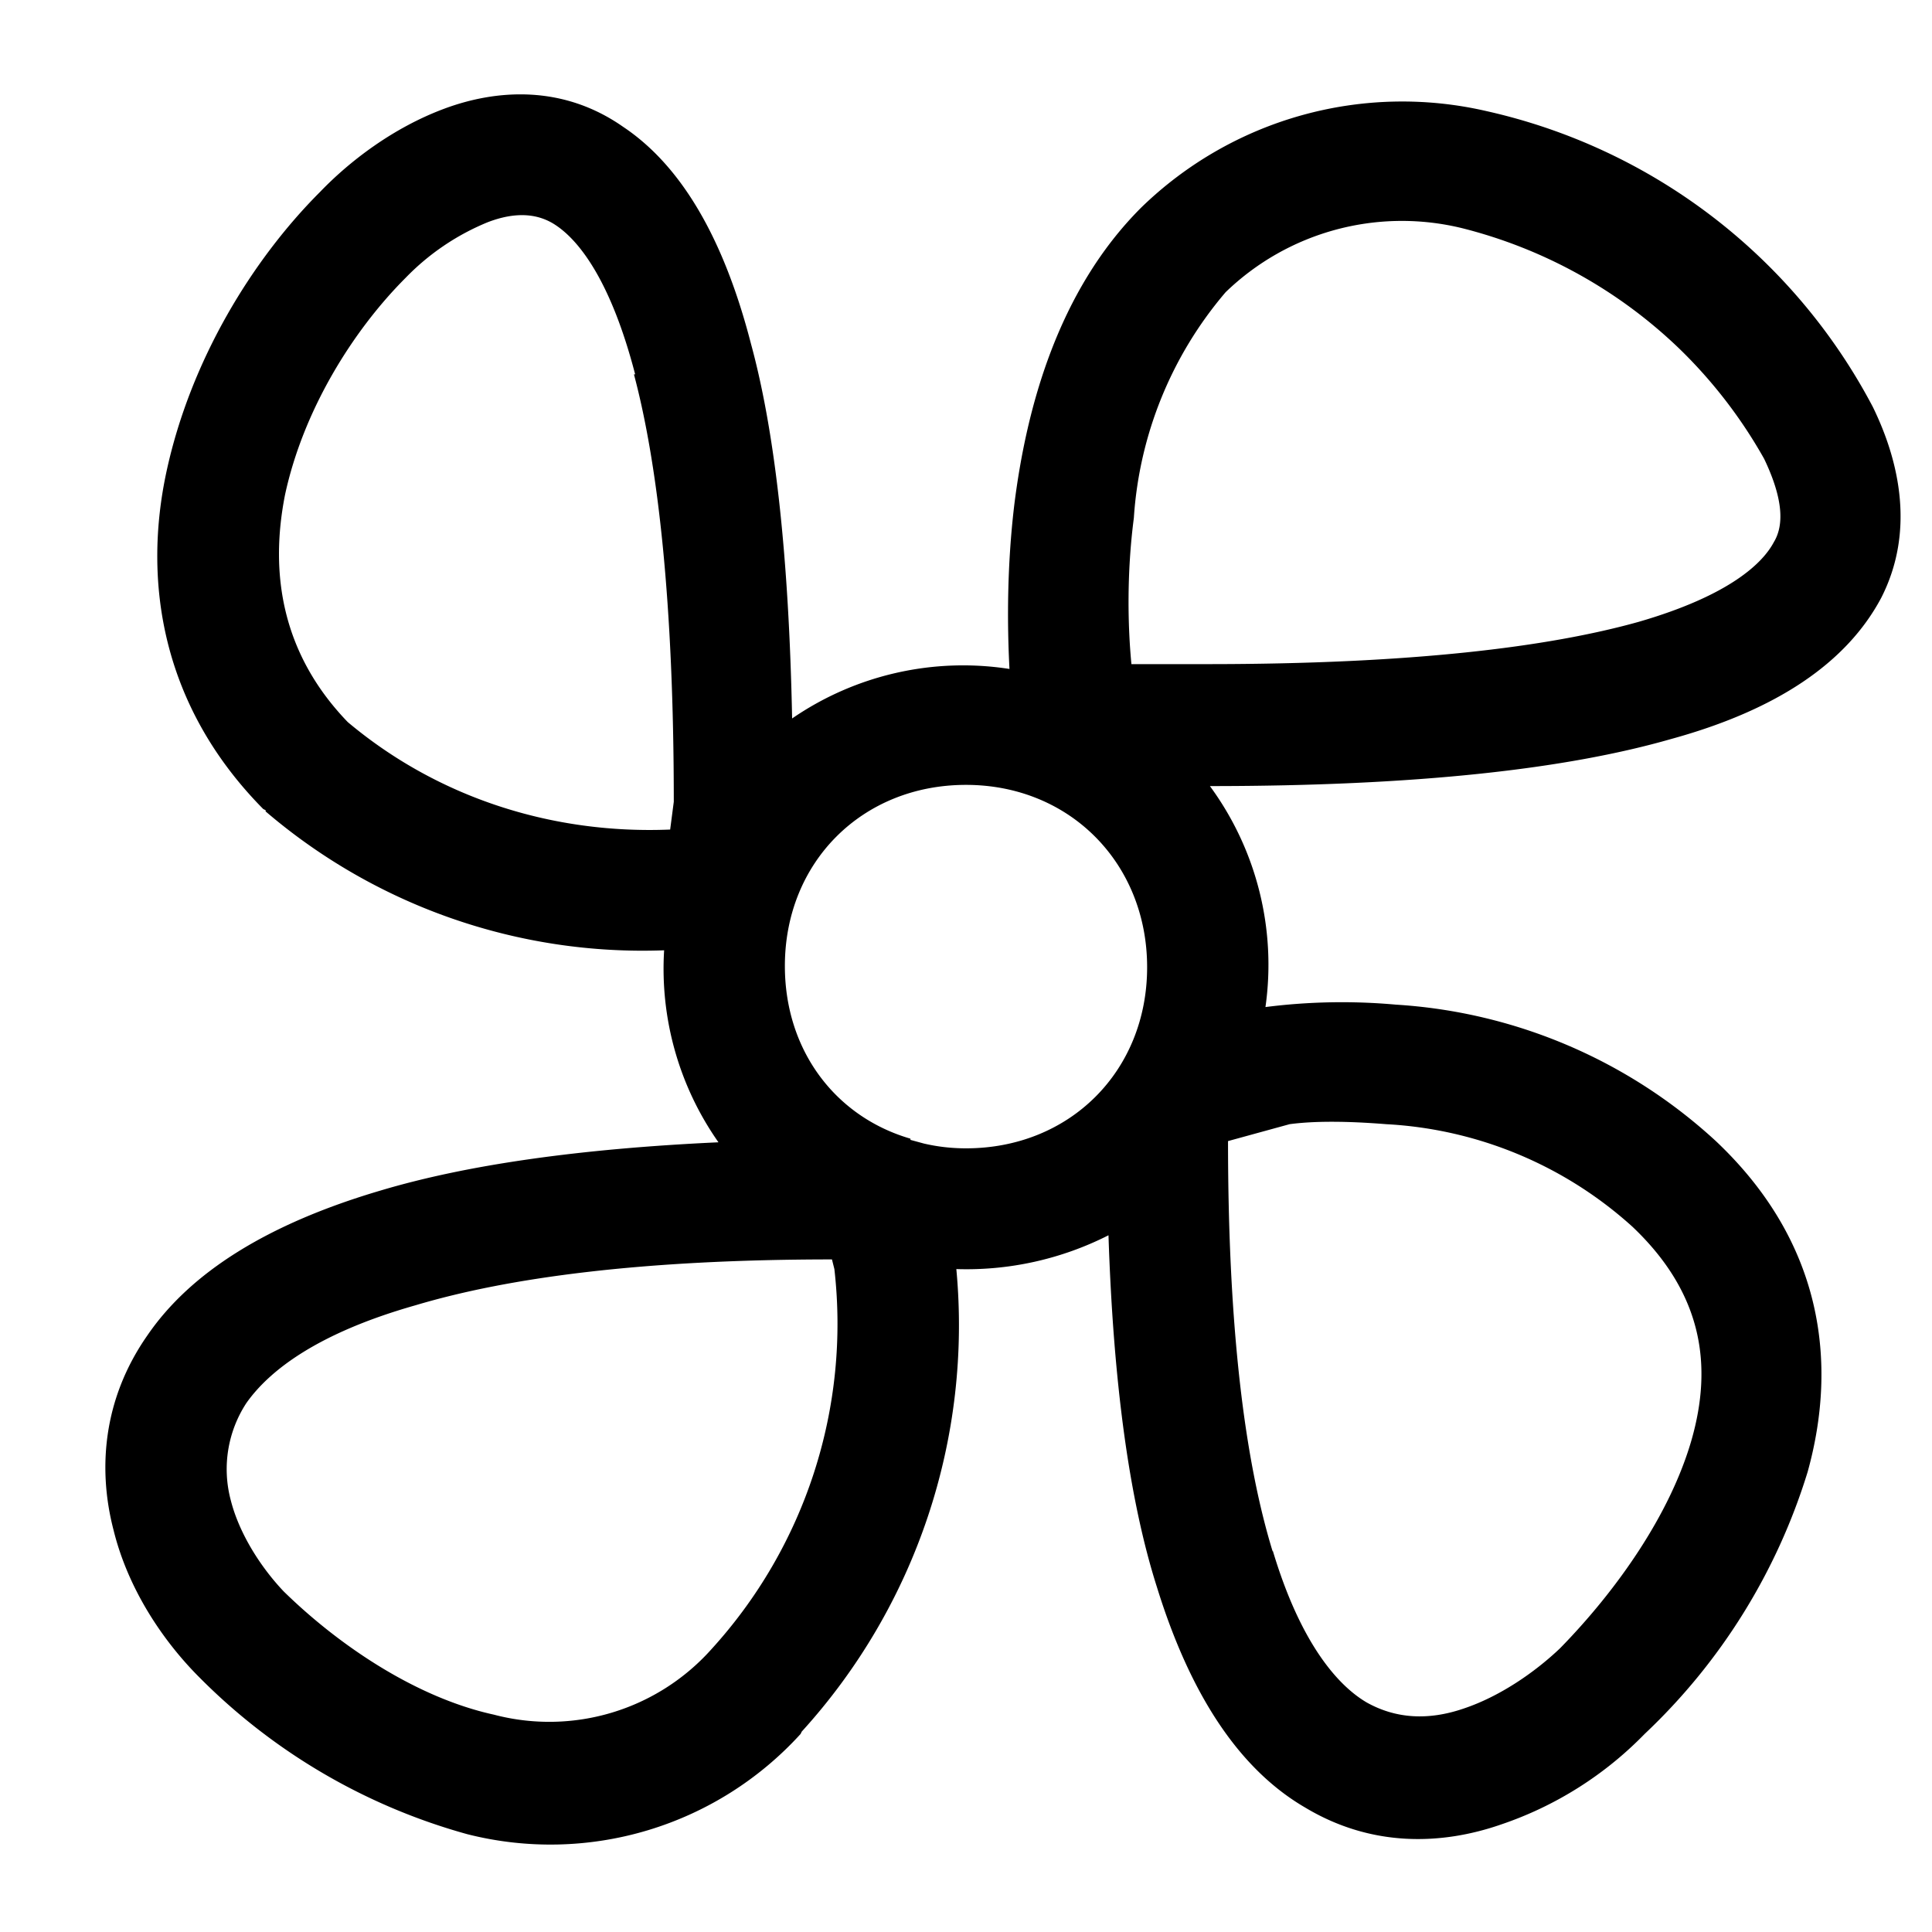 <svg width="16" height="16" fill="none" xmlns="http://www.w3.org/2000/svg"><path fill="currentColor" d="m2.2 6.71-.02-.01c-.84-.85-1-1.88-.8-2.8s.71-1.75 1.27-2.31c.24-.25.6-.53 1.03-.69s.98-.2 1.48.15q.72.48 1.06 1.8.3 1.1.34 3.1a2.5 2.5 0 0 1 1.8-.41c-.02-.38-.02-.86.04-1.36.1-.8.36-1.77 1.05-2.46a3.1 3.1 0 0 1 2.86-.8 4.8 4.8 0 0 1 3.2 2.45c.22.45.35 1.03.07 1.58q-.43.81-1.74 1.17c-.87.25-2.11.39-3.82.39a2.5 2.5 0 0 1 .46 1.83 5 5 0 0 1 1.08-.02 4.3 4.3 0 0 1 2.65 1.13c.89.84 1.01 1.84.76 2.74a5 5 0 0 1-1.35 2.17 3 3 0 0 1-1.19.75c-.49.17-1.07.19-1.62-.14q-.81-.47-1.23-1.83-.34-1.07-.4-2.91a2.6 2.6 0 0 1-1.26.28 5 5 0 0 1-1.28 3.83l-.01.02a2.8 2.8 0 0 1-2.76.83 5 5 0 0 1-2.22-1.3c-.3-.3-.59-.73-.71-1.22-.13-.5-.09-1.08.28-1.61q.54-.79 1.93-1.2 1.07-.32 2.8-.4a2.5 2.5 0 0 1-.45-1.59 4.8 4.8 0 0 1-3.3-1.15M5.26 3.1c-.2-.77-.46-1.1-.65-1.23q-.23-.16-.57-.03a2 2 0 0 0-.68.46c-.44.44-.85 1.1-1 1.8-.13.66-.02 1.32.52 1.88.75.63 1.7.93 2.67.89l.03-.23c0-1.64-.13-2.79-.33-3.54m2.29 6.34.11.03q.17.04.35.04c.86 0 1.5-.64 1.5-1.5S8.86 6.5 8 6.5 6.5 7.14 6.5 8c0 .7.42 1.25 1.04 1.43m-4.1 1.38c-.81.23-1.21.54-1.4.81a1 1 0 0 0-.13.8c.07.28.25.56.44.76.46.45 1.1.88 1.74 1.02a1.8 1.8 0 0 0 1.8-.54 4 4 0 0 0 1.02-3.15l-.02-.08c-1.57 0-2.68.15-3.45.38M10 5.5c1.68 0 2.82-.14 3.57-.35.76-.22 1.03-.49 1.12-.66q.14-.23-.08-.69a4 4 0 0 0-.7-.91 4 4 0 0 0-1.8-1 2.1 2.1 0 0 0-1.96.53 3.2 3.2 0 0 0-.76 1.87c-.06.46-.05.9-.02 1.21zm.54 7.34c.23.77.54 1.12.78 1.26q.36.2.8.05c.3-.1.59-.3.8-.5.46-.47.91-1.1 1.09-1.73.17-.6.1-1.2-.49-1.76a3.3 3.3 0 0 0-2.04-.85q-.5-.04-.8 0l-.51.14c0 1.56.14 2.65.37 3.4"/></svg>